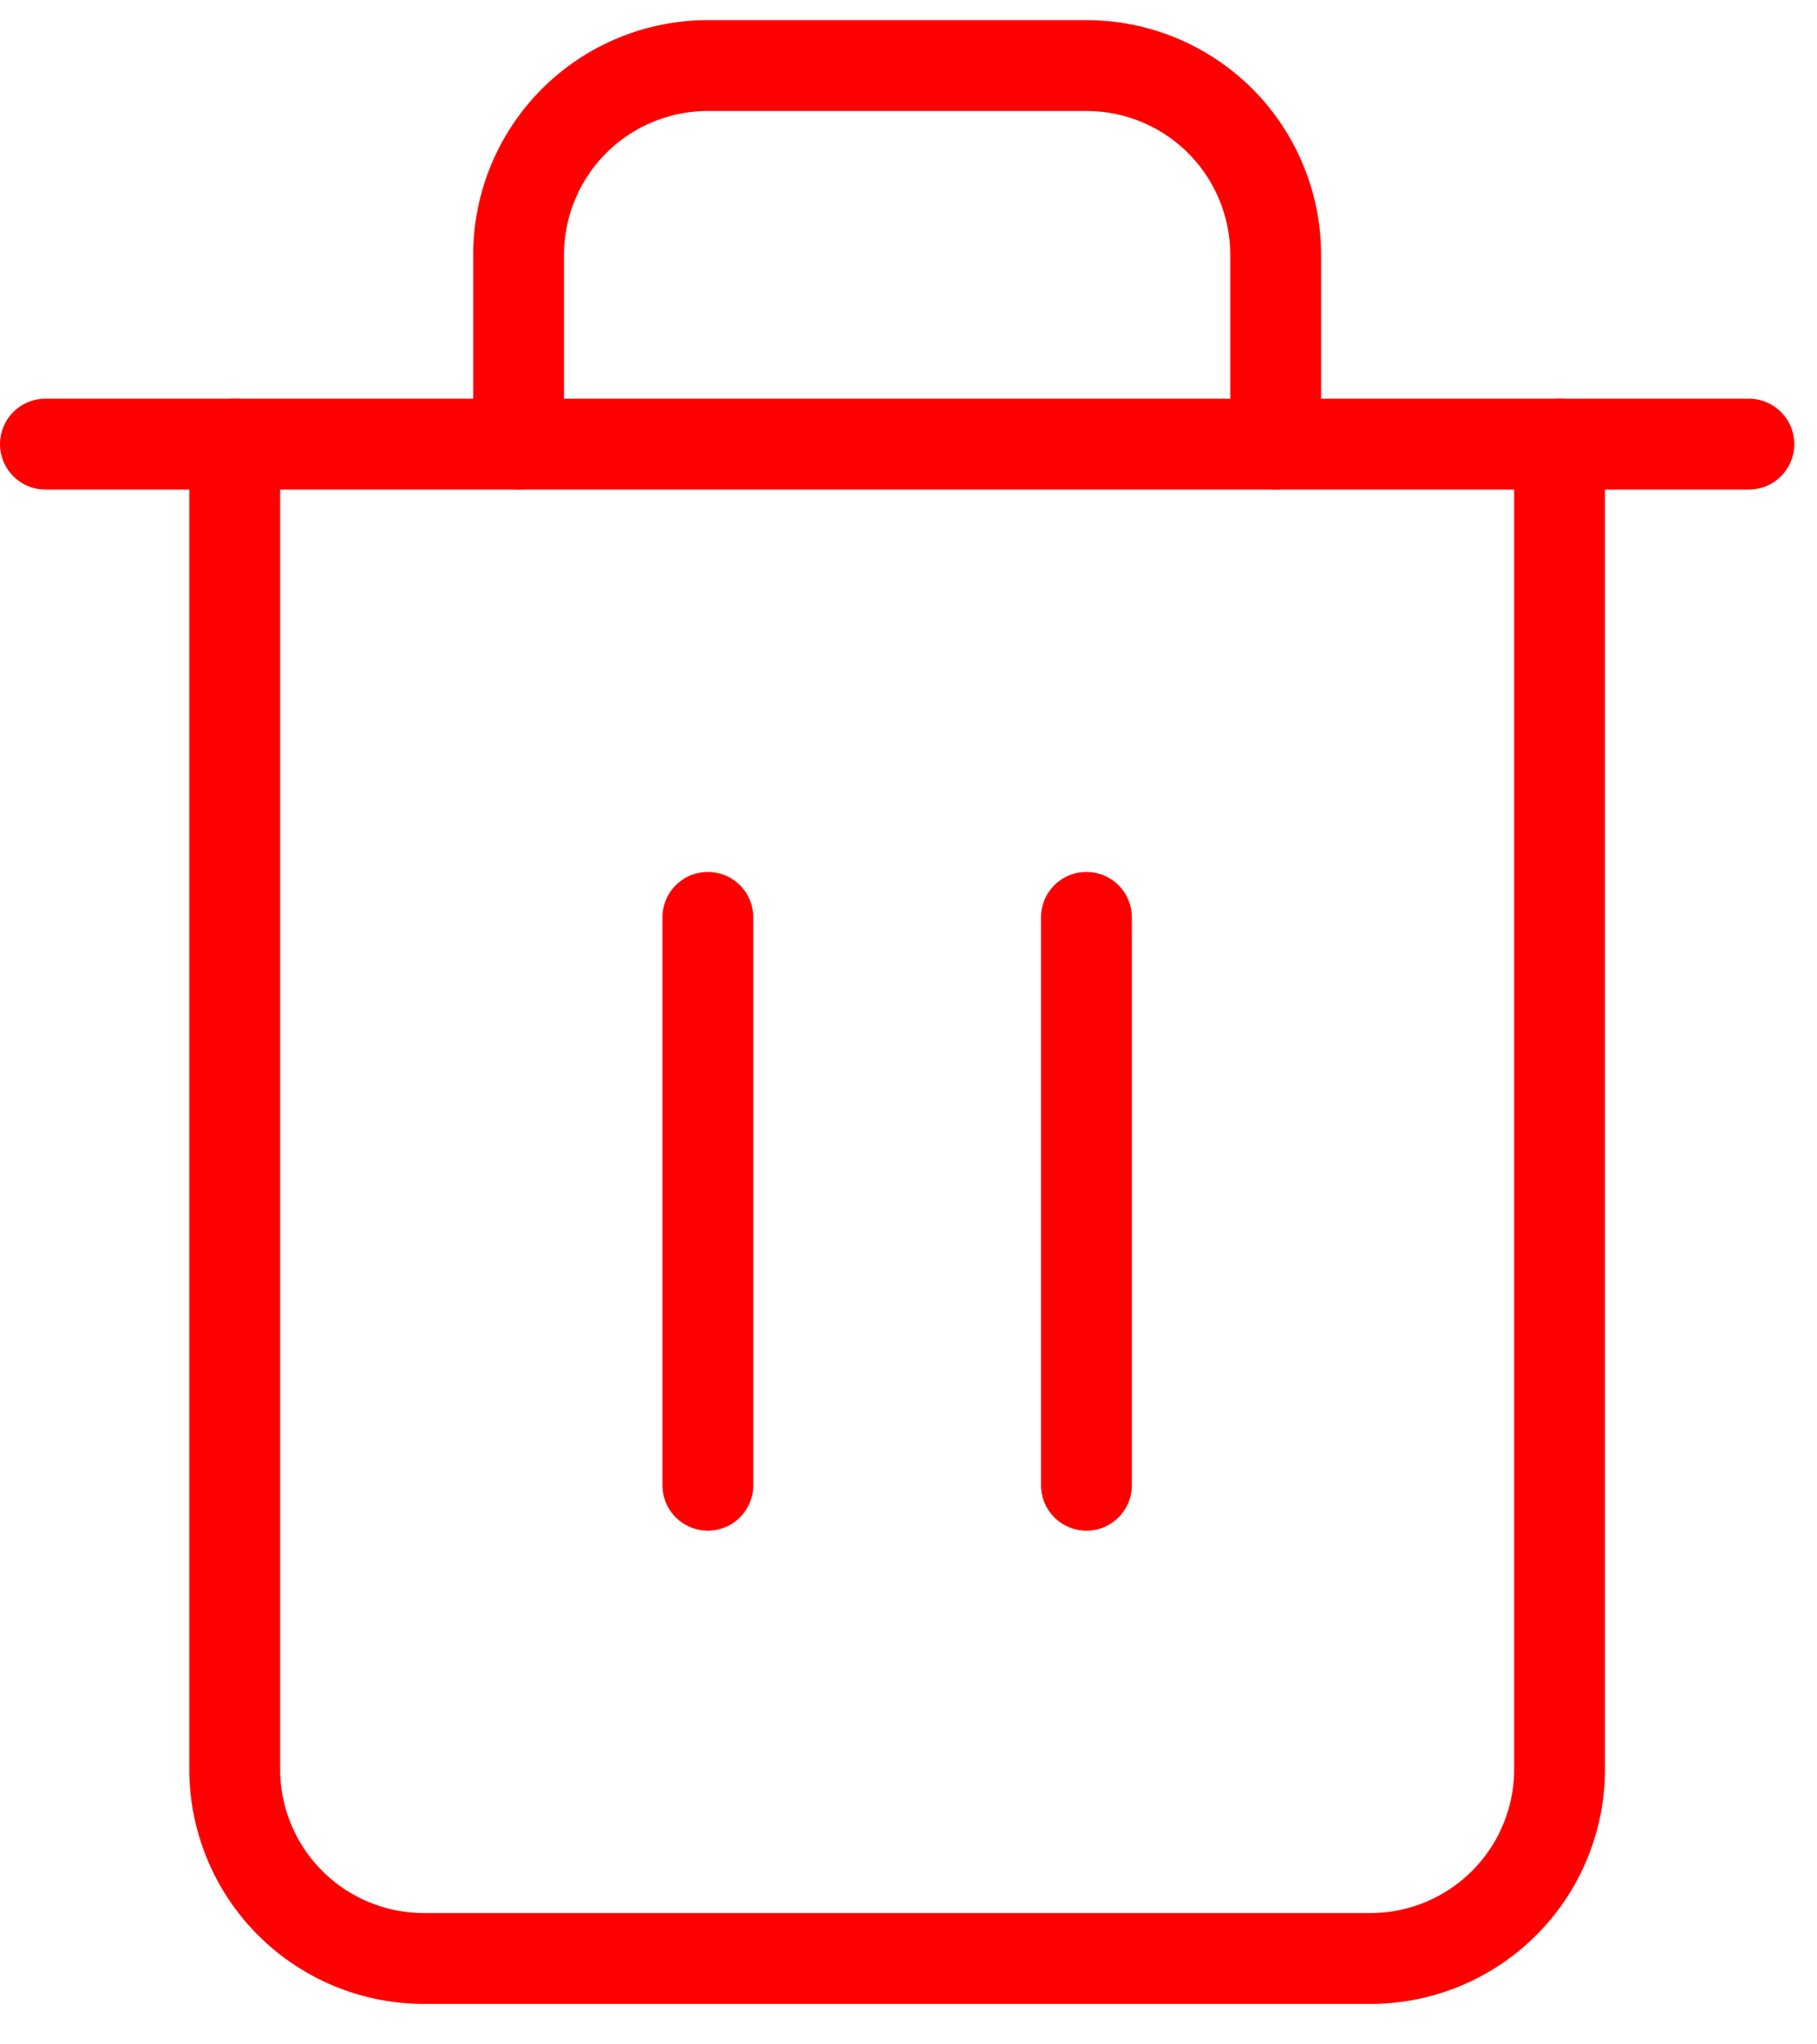 <svg width="40" height="45" viewBox="0 0 40 45" fill="none" xmlns="http://www.w3.org/2000/svg">
<path d="M1 9.776H5.167H38.5" stroke="#FF0000" stroke-width="2" stroke-linecap="round" stroke-linejoin="round"/>
<path d="M34.333 9.776V38.943C34.333 40.048 33.894 41.108 33.113 41.889C32.331 42.671 31.272 43.11 30.167 43.11H9.333C8.228 43.11 7.168 42.671 6.387 41.889C5.606 41.108 5.167 40.048 5.167 38.943V9.776M11.417 9.776V5.61C11.417 4.505 11.856 3.445 12.637 2.663C13.418 1.882 14.478 1.443 15.583 1.443H23.917C25.022 1.443 26.081 1.882 26.863 2.663C27.644 3.445 28.083 4.505 28.083 5.61V9.776" stroke="#FF0000" stroke-width="2" stroke-linecap="round" stroke-linejoin="round"/>
<path d="M15.583 20.193V32.693" stroke="#FF0000" stroke-width="2" stroke-linecap="round" stroke-linejoin="round"/>
<path d="M23.917 20.193V32.693" stroke="#FF0000" stroke-width="2" stroke-linecap="round" stroke-linejoin="round"/>
</svg>
